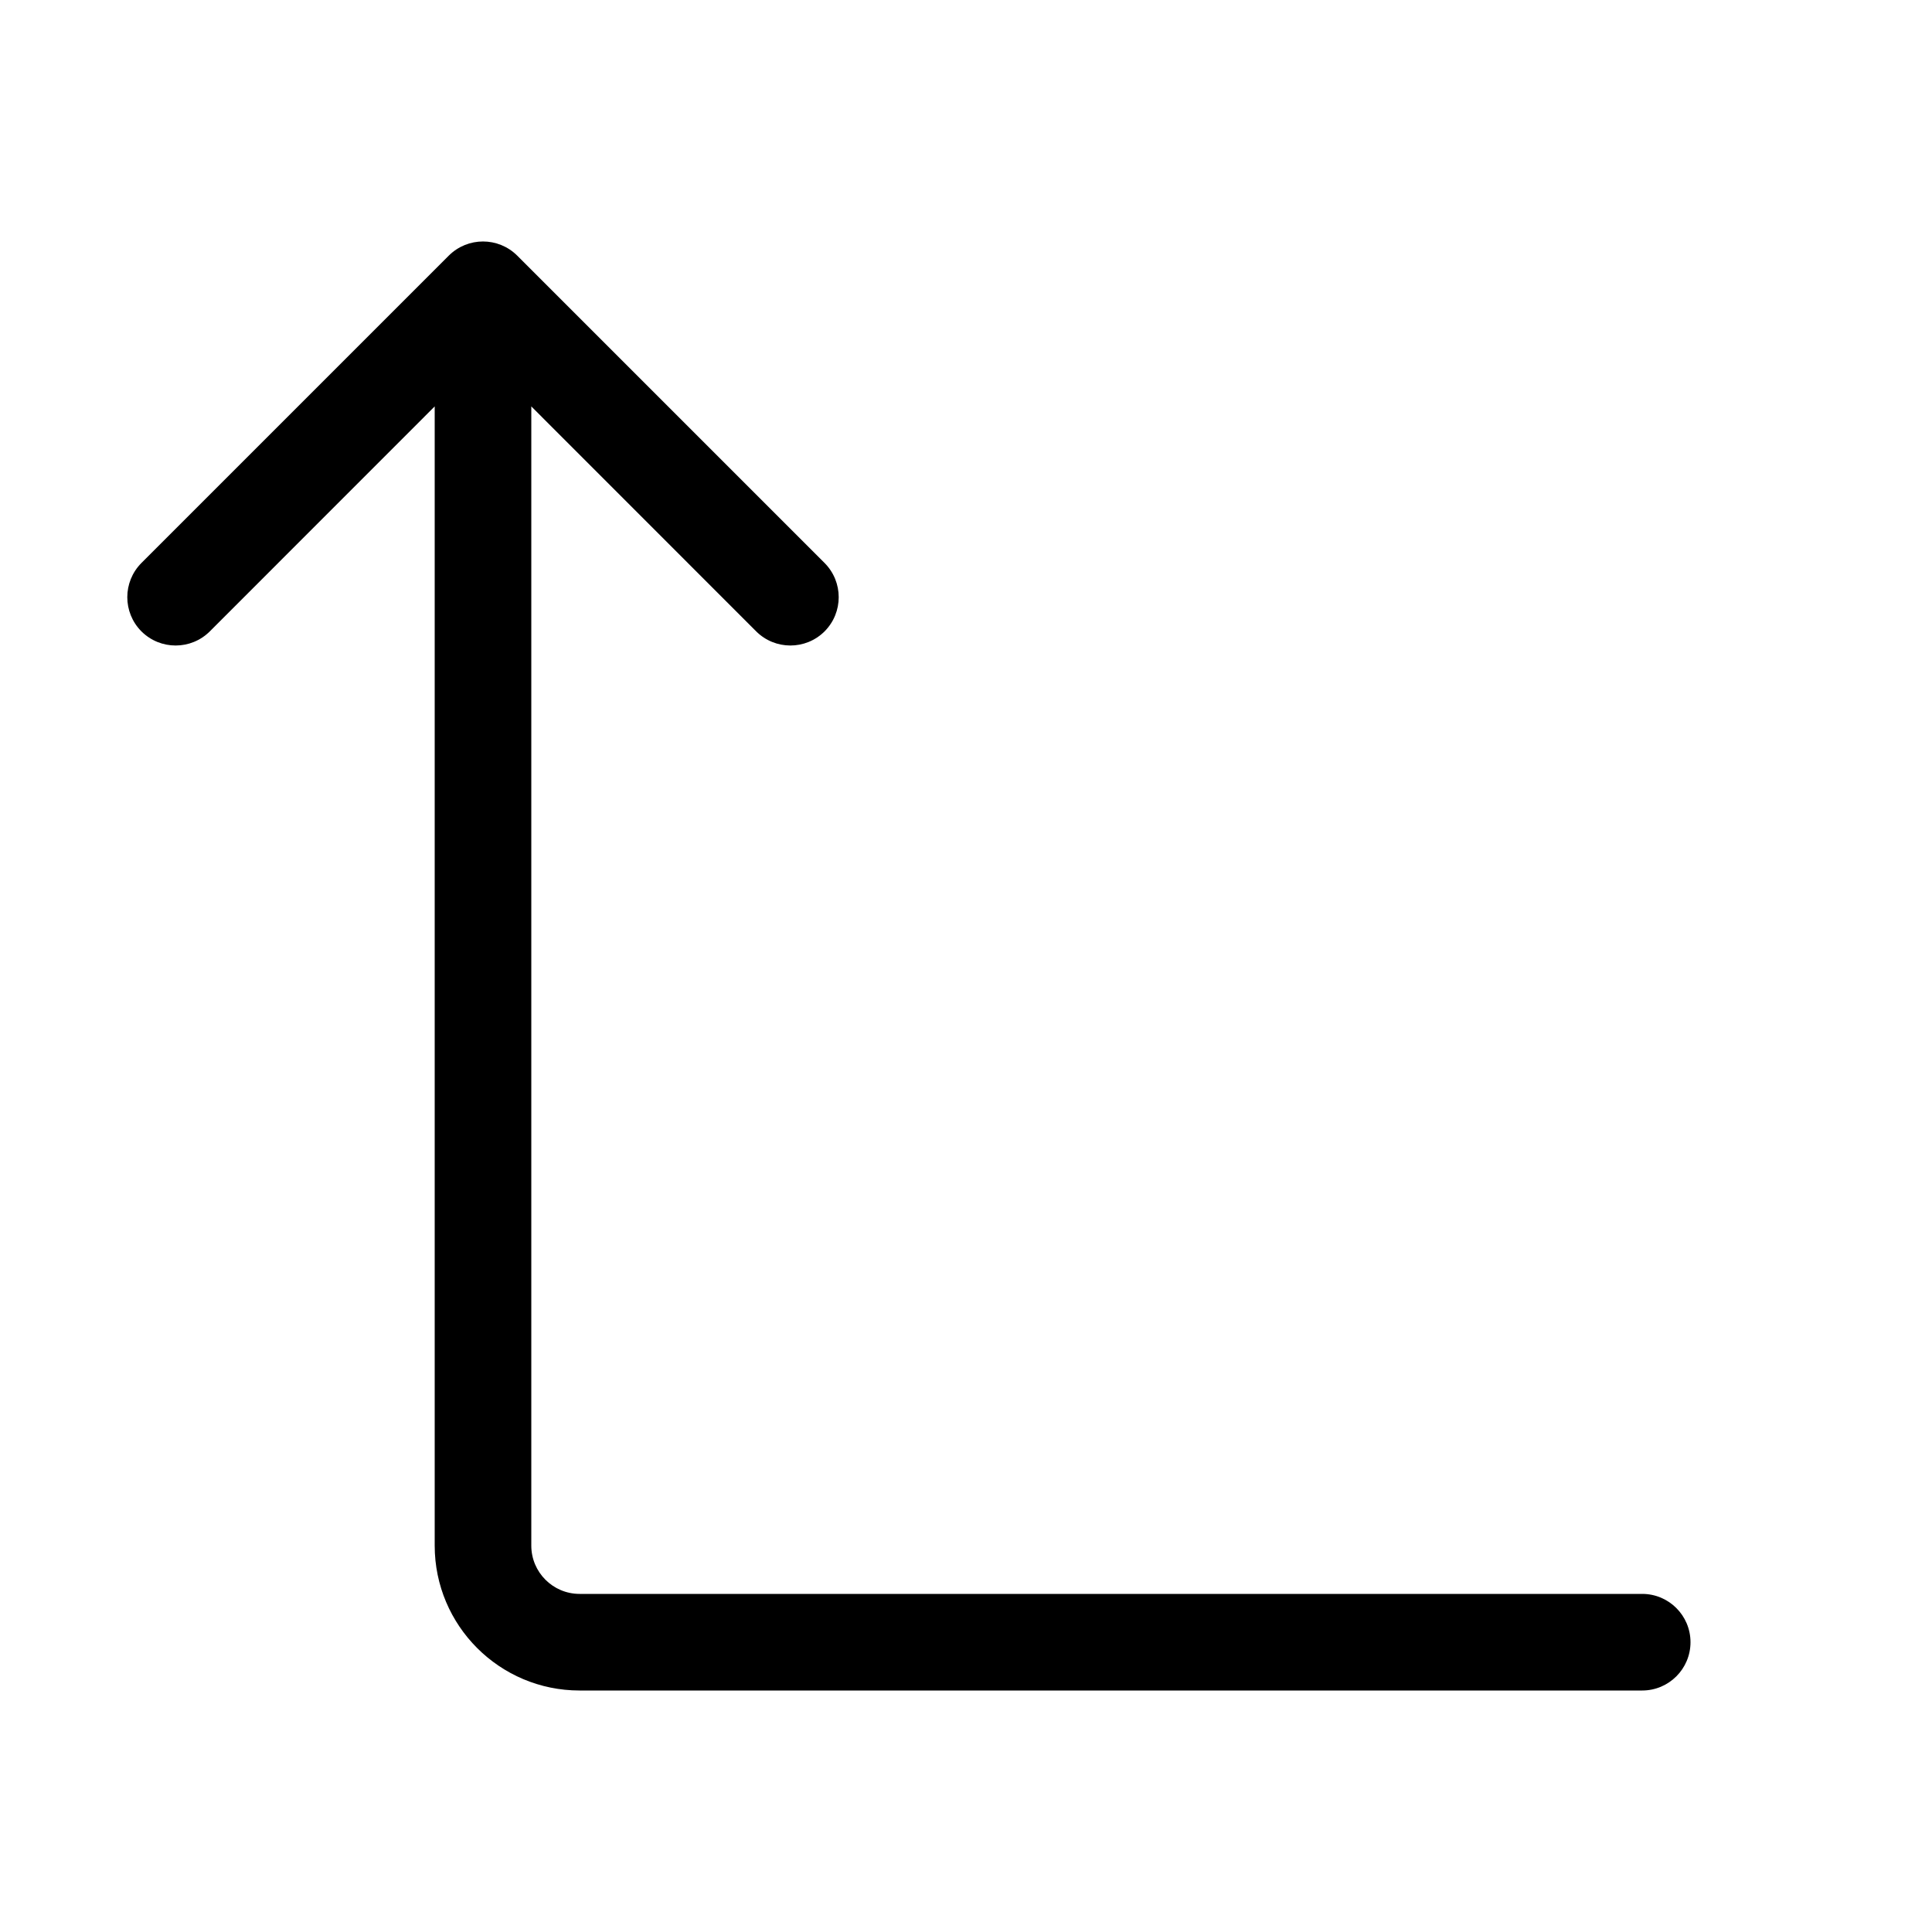 <svg width="20" height="20" viewBox="0 0 20 20" xmlns="http://www.w3.org/2000/svg" class="c013813">
    <path
        d="M17 17.5C17.276 17.5 17.5 17.276 17.5 17C17.5 16.724 17.276 16.5 17 16.5V17.5ZM5.354 2.646C5.158 2.451 4.842 2.451 4.646 2.646L1.464 5.828C1.269 6.024 1.269 6.34 1.464 6.536C1.66 6.731 1.976 6.731 2.172 6.536L5 3.707L7.828 6.536C8.024 6.731 8.34 6.731 8.536 6.536C8.731 6.34 8.731 6.024 8.536 5.828L5.354 2.646ZM17 16.5H6V17.5H17V16.5ZM5.5 16V3H4.5V16H5.5ZM6 16.5C5.724 16.5 5.5 16.276 5.5 16H4.5C4.5 16.828 5.172 17.5 6 17.5V16.5Z">
    </path>
</svg>